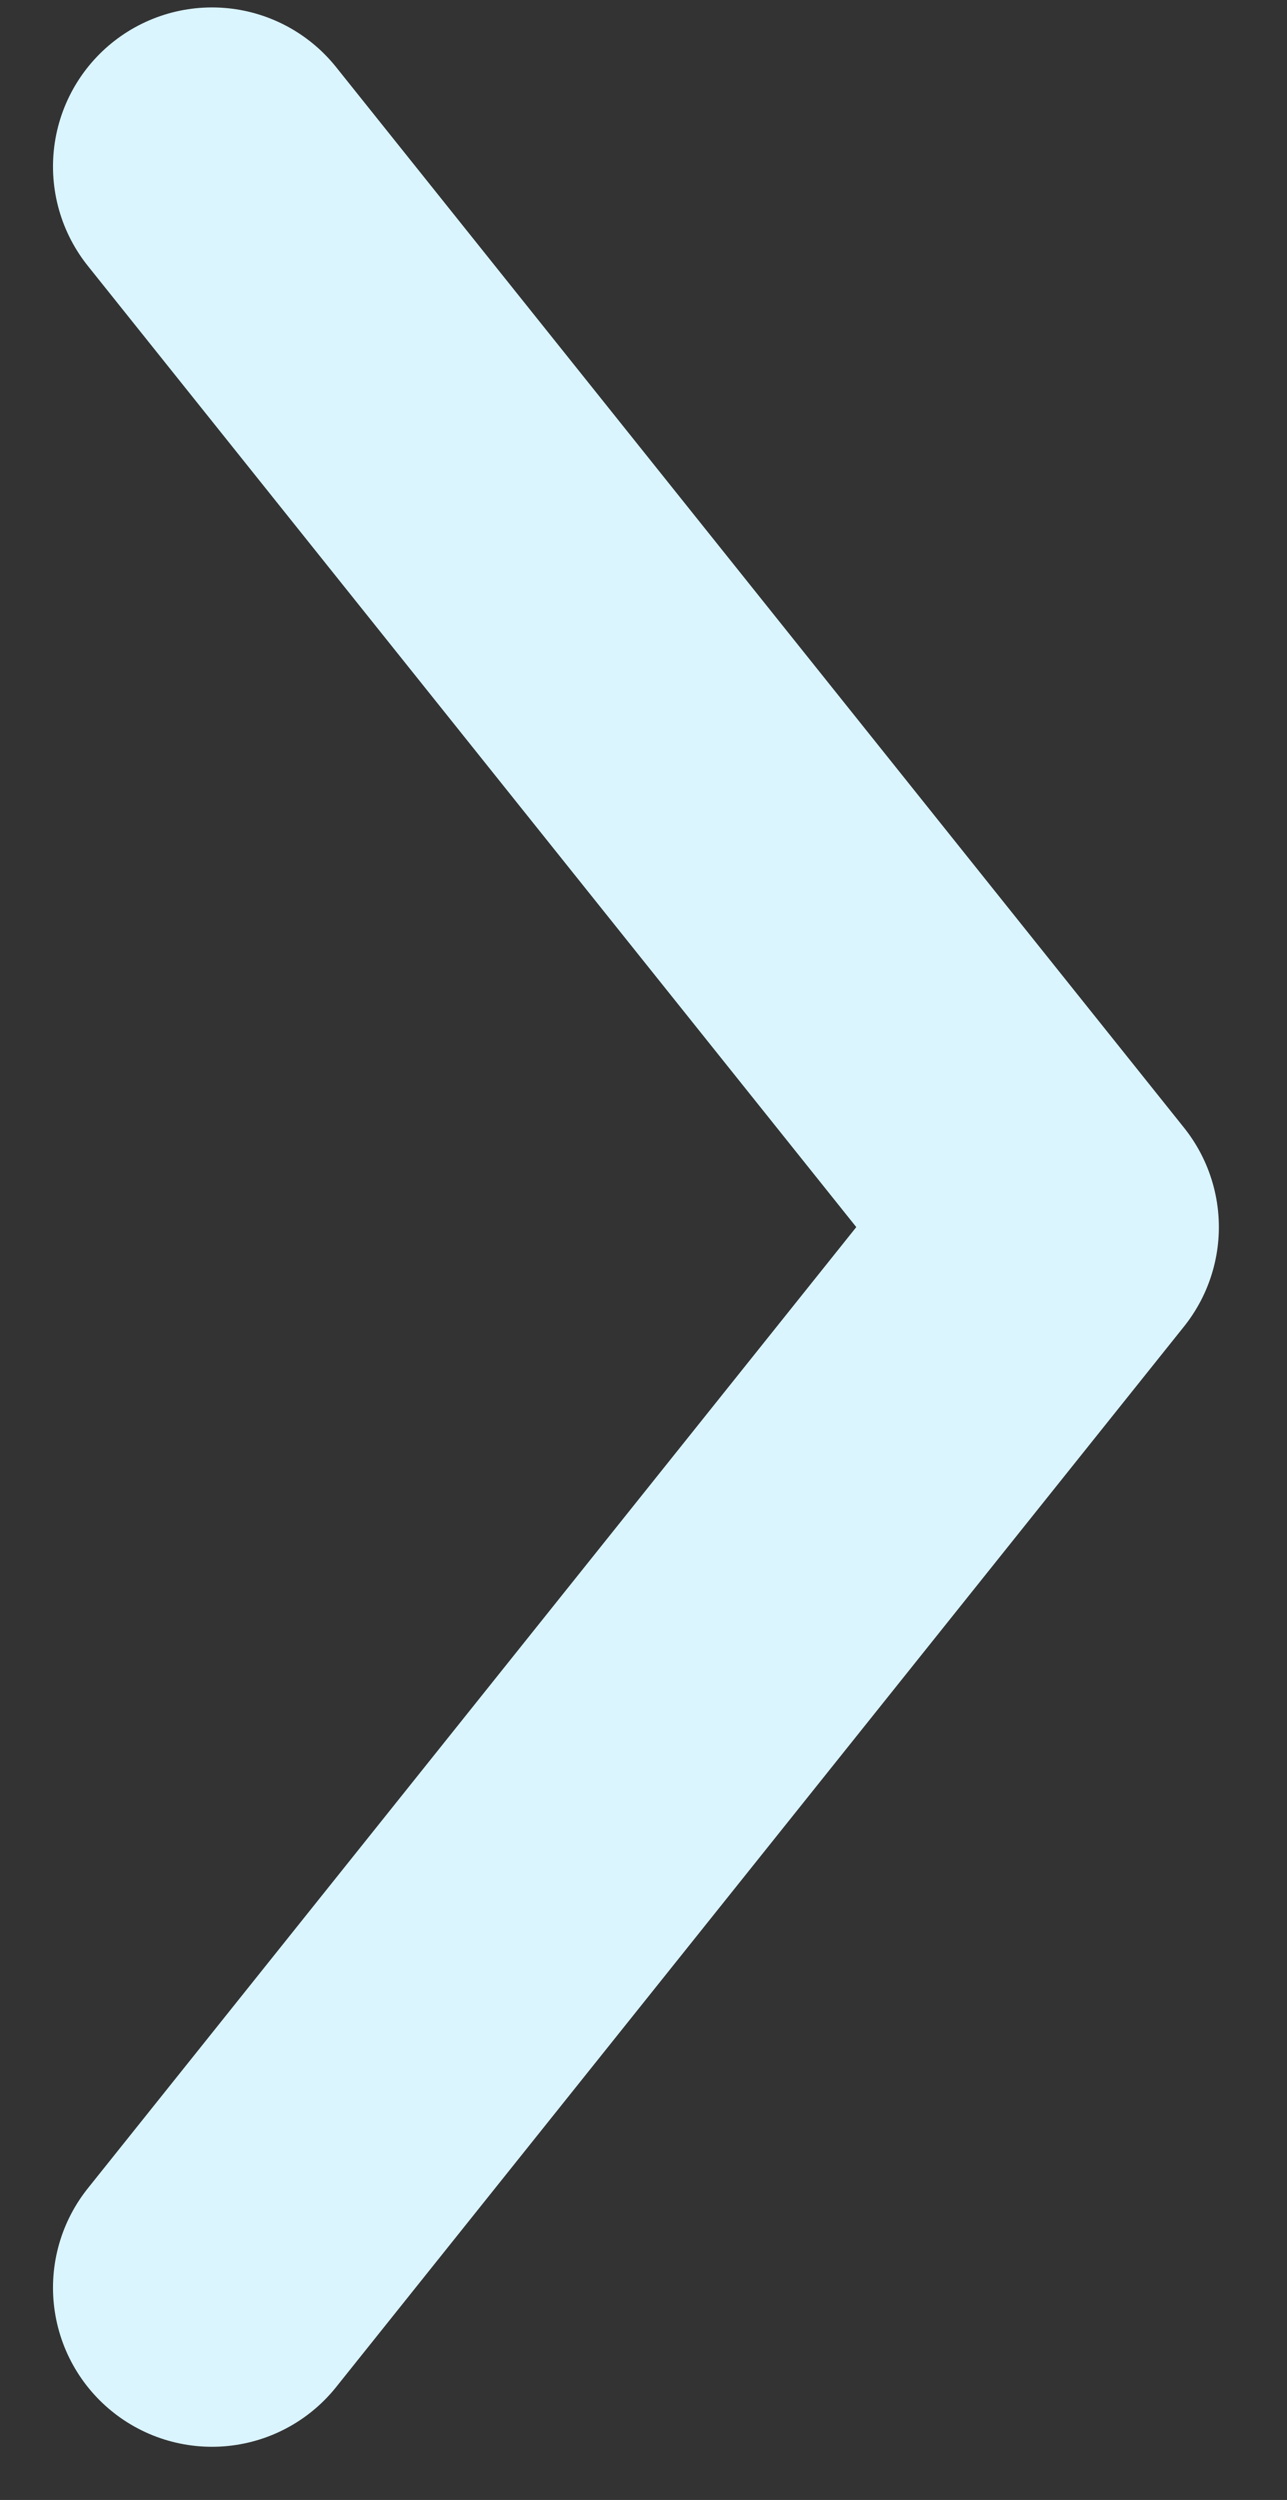 <svg width="17" height="33" viewBox="0 0 17 33" fill="none" xmlns="http://www.w3.org/2000/svg">
<rect x="0" y="0" width="17" height="33" fill="#333333" stroke="none"/>
<path d="M2.8 2.198L14 16.198L2.8 30.198" stroke="#DAF5FE" stroke-width="4.2" stroke-linecap="round" stroke-linejoin="round"/>
</svg>
